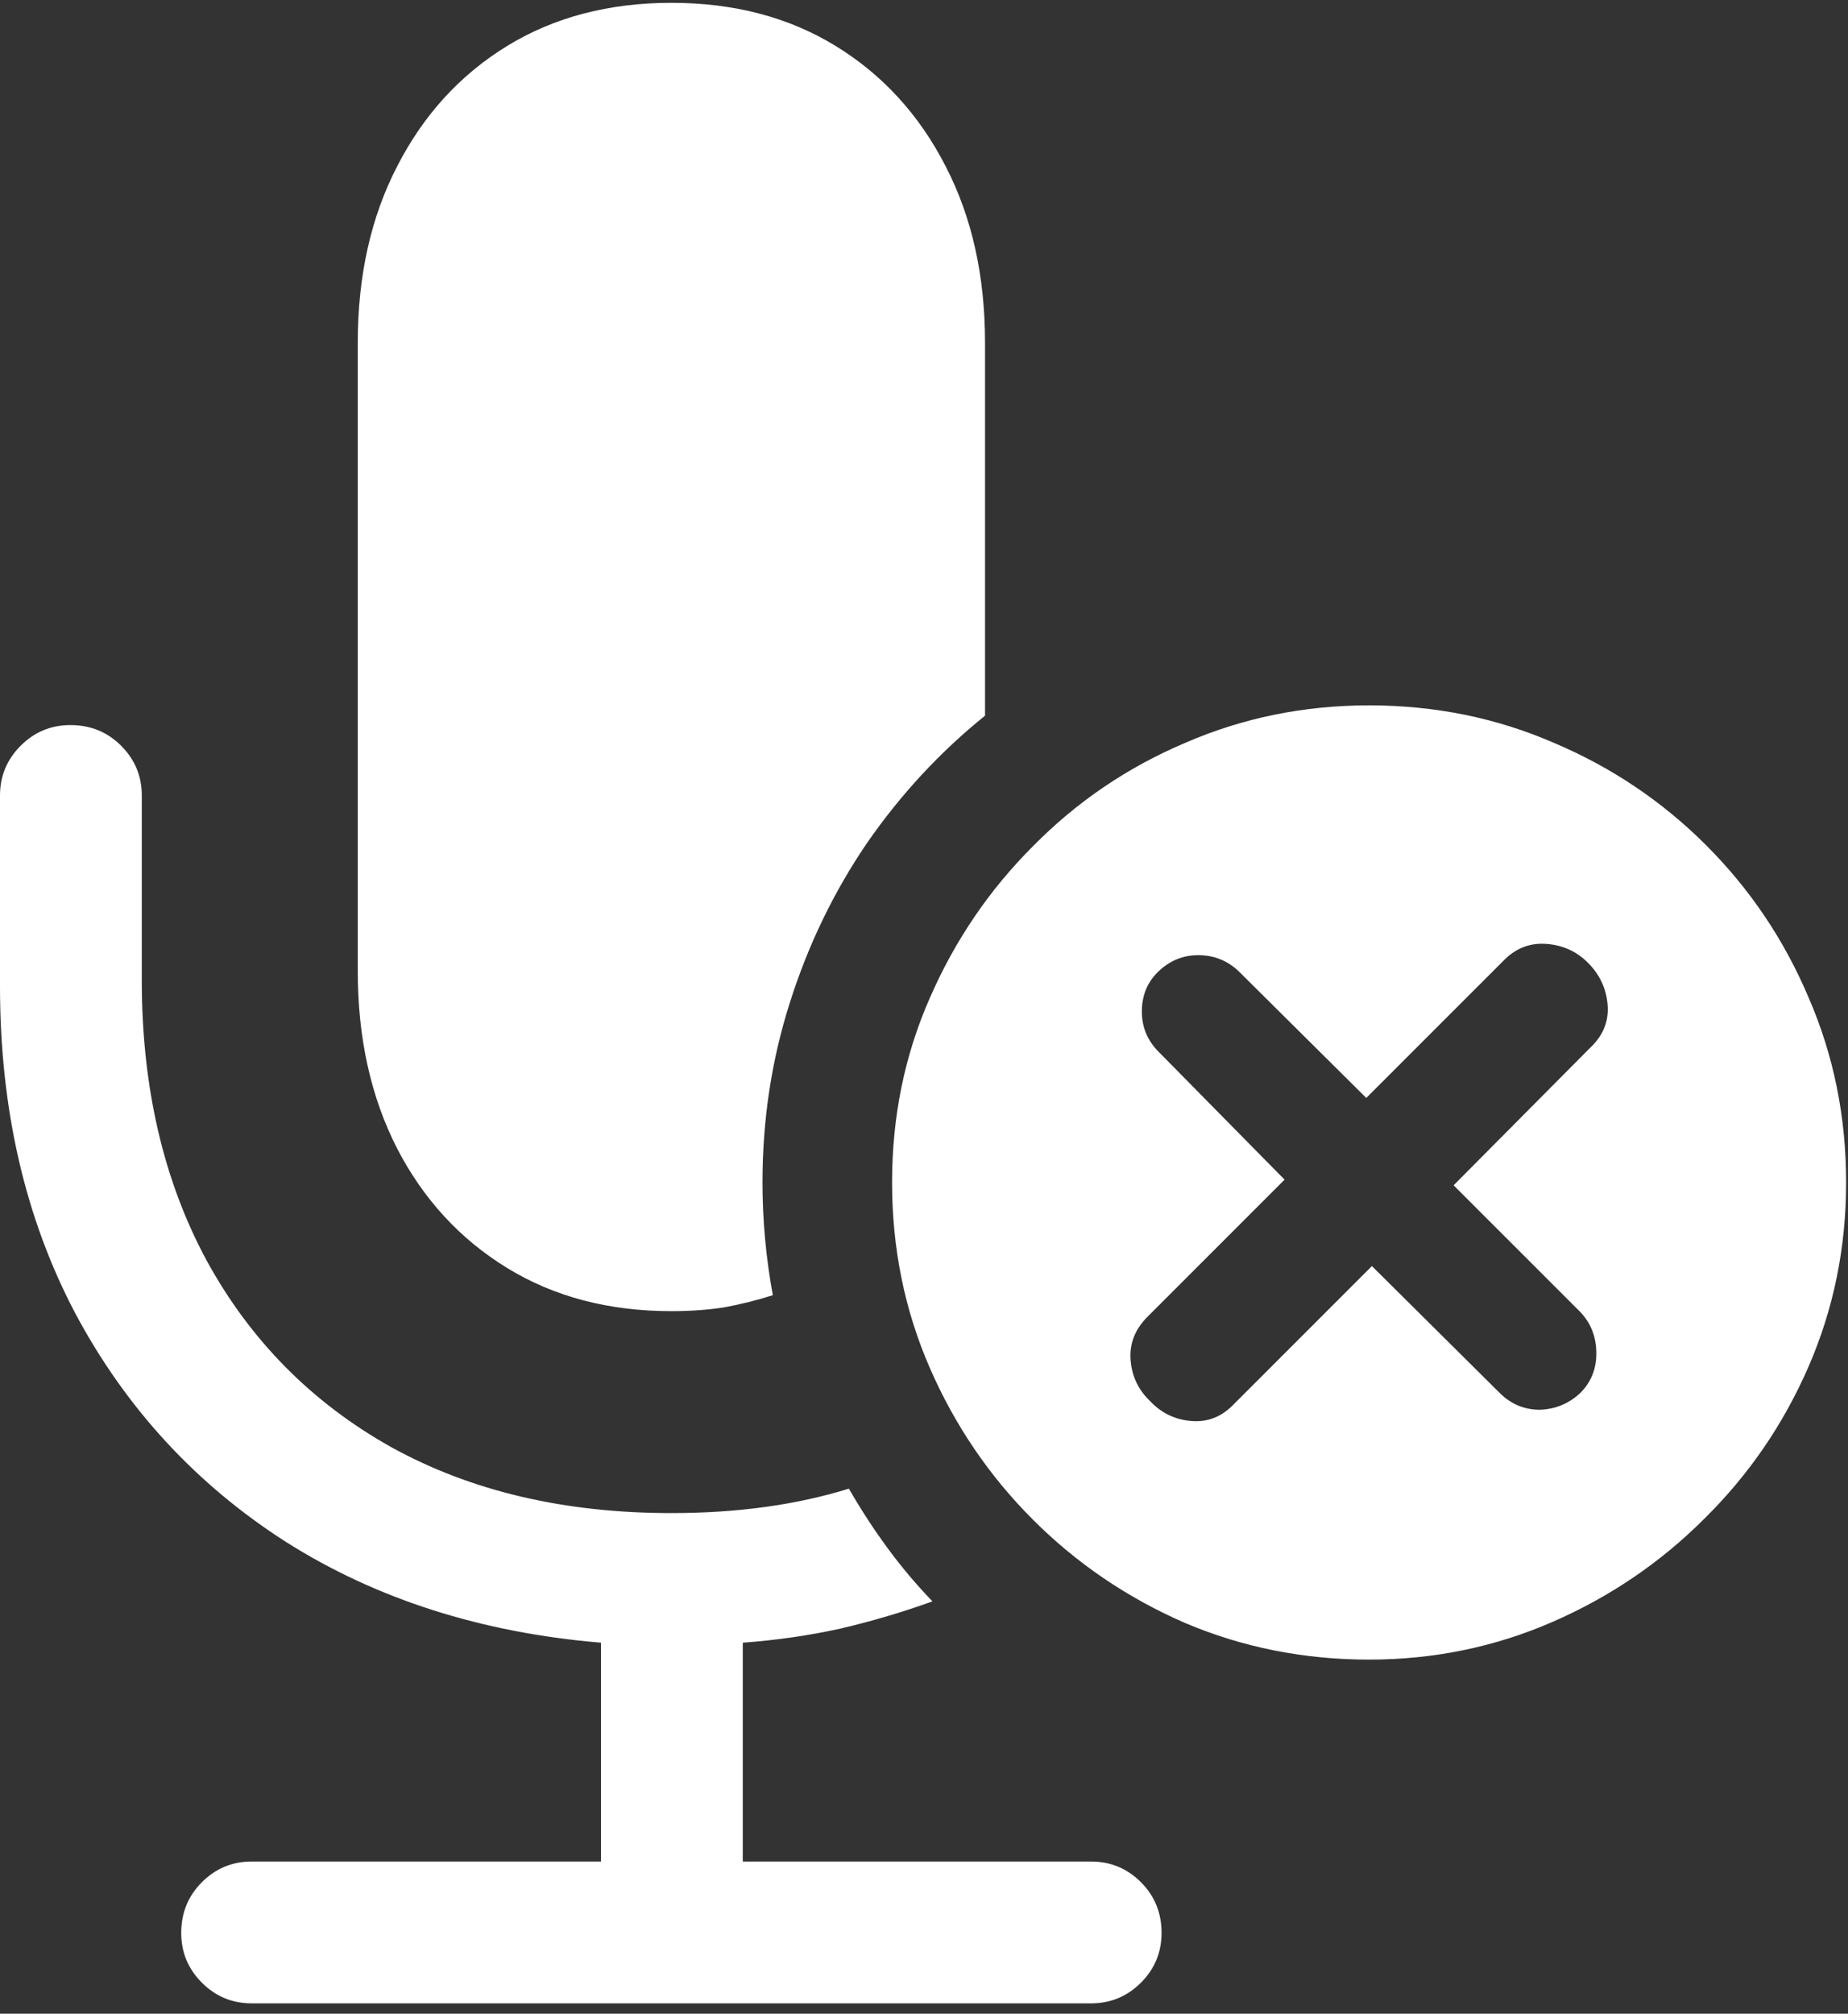 <svg width="123" height="134" viewBox="0 0 123 134" fill="none" xmlns="http://www.w3.org/2000/svg">
<rect x="0" y="0" width="123" height="134" fill="#333333" stroke="none"/>
<path d="M16.75 133.312H72.625C73.917 133.312 75.021 132.854 75.938 131.938C76.854 131.021 77.312 129.917 77.312 128.625C77.312 127.292 76.854 126.167 75.938 125.25C75.021 124.333 73.917 123.875 72.625 123.875H49.438V109.312C51.688 109.146 53.854 108.833 55.938 108.375C58.062 107.875 60.104 107.271 62.062 106.562C60.979 105.438 59.979 104.25 59.062 103C58.146 101.75 57.292 100.438 56.5 99.062C53 100.146 49.062 100.688 44.688 100.688C37.562 100.688 31.354 99.229 26.062 96.312C20.771 93.354 16.667 89.208 13.75 83.875C10.875 78.542 9.438 72.333 9.438 65.25V52.938C9.438 51.646 8.979 50.542 8.062 49.625C7.146 48.708 6.021 48.25 4.688 48.25C3.396 48.25 2.292 48.708 1.375 49.625C0.458 50.542 0 51.646 0 52.938V65.625C0 73.792 1.667 81.042 5 87.375C8.375 93.708 13.062 98.792 19.062 102.625C25.062 106.417 32.042 108.646 40 109.312V123.875H16.75C15.458 123.875 14.354 124.333 13.438 125.25C12.521 126.167 12.062 127.292 12.062 128.625C12.062 129.917 12.521 131.021 13.438 131.938C14.354 132.854 15.458 133.312 16.75 133.312ZM65.562 47.625V22.812C65.562 18.354 64.688 14.438 62.938 11.062C61.188 7.646 58.75 4.979 55.625 3.062C52.5 1.146 48.854 0.188 44.688 0.188C40.521 0.188 36.875 1.146 33.75 3.062C30.625 4.979 28.188 7.646 26.438 11.062C24.688 14.438 23.812 18.354 23.812 22.812V64.625C23.812 69.083 24.688 73.021 26.438 76.438C28.188 79.812 30.625 82.458 33.75 84.375C36.875 86.292 40.521 87.25 44.688 87.25C45.938 87.25 47.104 87.167 48.188 87C49.312 86.792 50.396 86.521 51.438 86.188C50.979 83.688 50.75 81.188 50.75 78.688C50.75 74.521 51.354 70.542 52.562 66.75C53.771 62.917 55.479 59.375 57.688 56.125C59.938 52.875 62.562 50.042 65.562 47.625ZM91.125 110.438C95.417 110.438 99.479 109.604 103.312 107.938C107.146 106.271 110.521 103.979 113.438 101.062C116.396 98.146 118.708 94.771 120.375 90.938C122.042 87.104 122.875 83.021 122.875 78.688C122.875 74.312 122.042 70.208 120.375 66.375C118.75 62.542 116.479 59.167 113.562 56.25C110.646 53.333 107.271 51.062 103.438 49.438C99.604 47.771 95.5 46.938 91.125 46.938C86.792 46.938 82.708 47.771 78.875 49.438C75.042 51.062 71.667 53.354 68.75 56.312C65.833 59.229 63.542 62.604 61.875 66.438C60.208 70.229 59.375 74.312 59.375 78.688C59.375 83.062 60.208 87.167 61.875 91C63.542 94.833 65.833 98.208 68.75 101.125C71.667 104.042 75.042 106.333 78.875 108C82.708 109.625 86.792 110.438 91.125 110.438ZM82.125 93.438C81.333 94.271 80.396 94.646 79.312 94.562C78.229 94.479 77.312 94.042 76.562 93.25C75.771 92.5 75.333 91.583 75.25 90.5C75.167 89.417 75.542 88.458 76.375 87.625L85.5 78.5L77.125 70C76.375 69.25 76 68.354 76 67.312C76 66.229 76.375 65.333 77.125 64.625C77.875 63.917 78.75 63.562 79.75 63.562C80.792 63.562 81.688 63.917 82.438 64.625L90.938 73.062L100.125 63.875C100.917 63.083 101.854 62.729 102.938 62.812C104.021 62.896 104.938 63.312 105.688 64.062C106.479 64.854 106.917 65.792 107 66.875C107.083 67.958 106.708 68.896 105.875 69.688L96.75 78.875L105.188 87.312C105.896 88.062 106.25 88.979 106.25 90.062C106.25 91.104 105.896 91.979 105.188 92.688C104.438 93.396 103.542 93.771 102.5 93.812C101.458 93.812 100.562 93.438 99.812 92.688L91.312 84.25L82.125 93.438Z" fill="white"/>
</svg>

